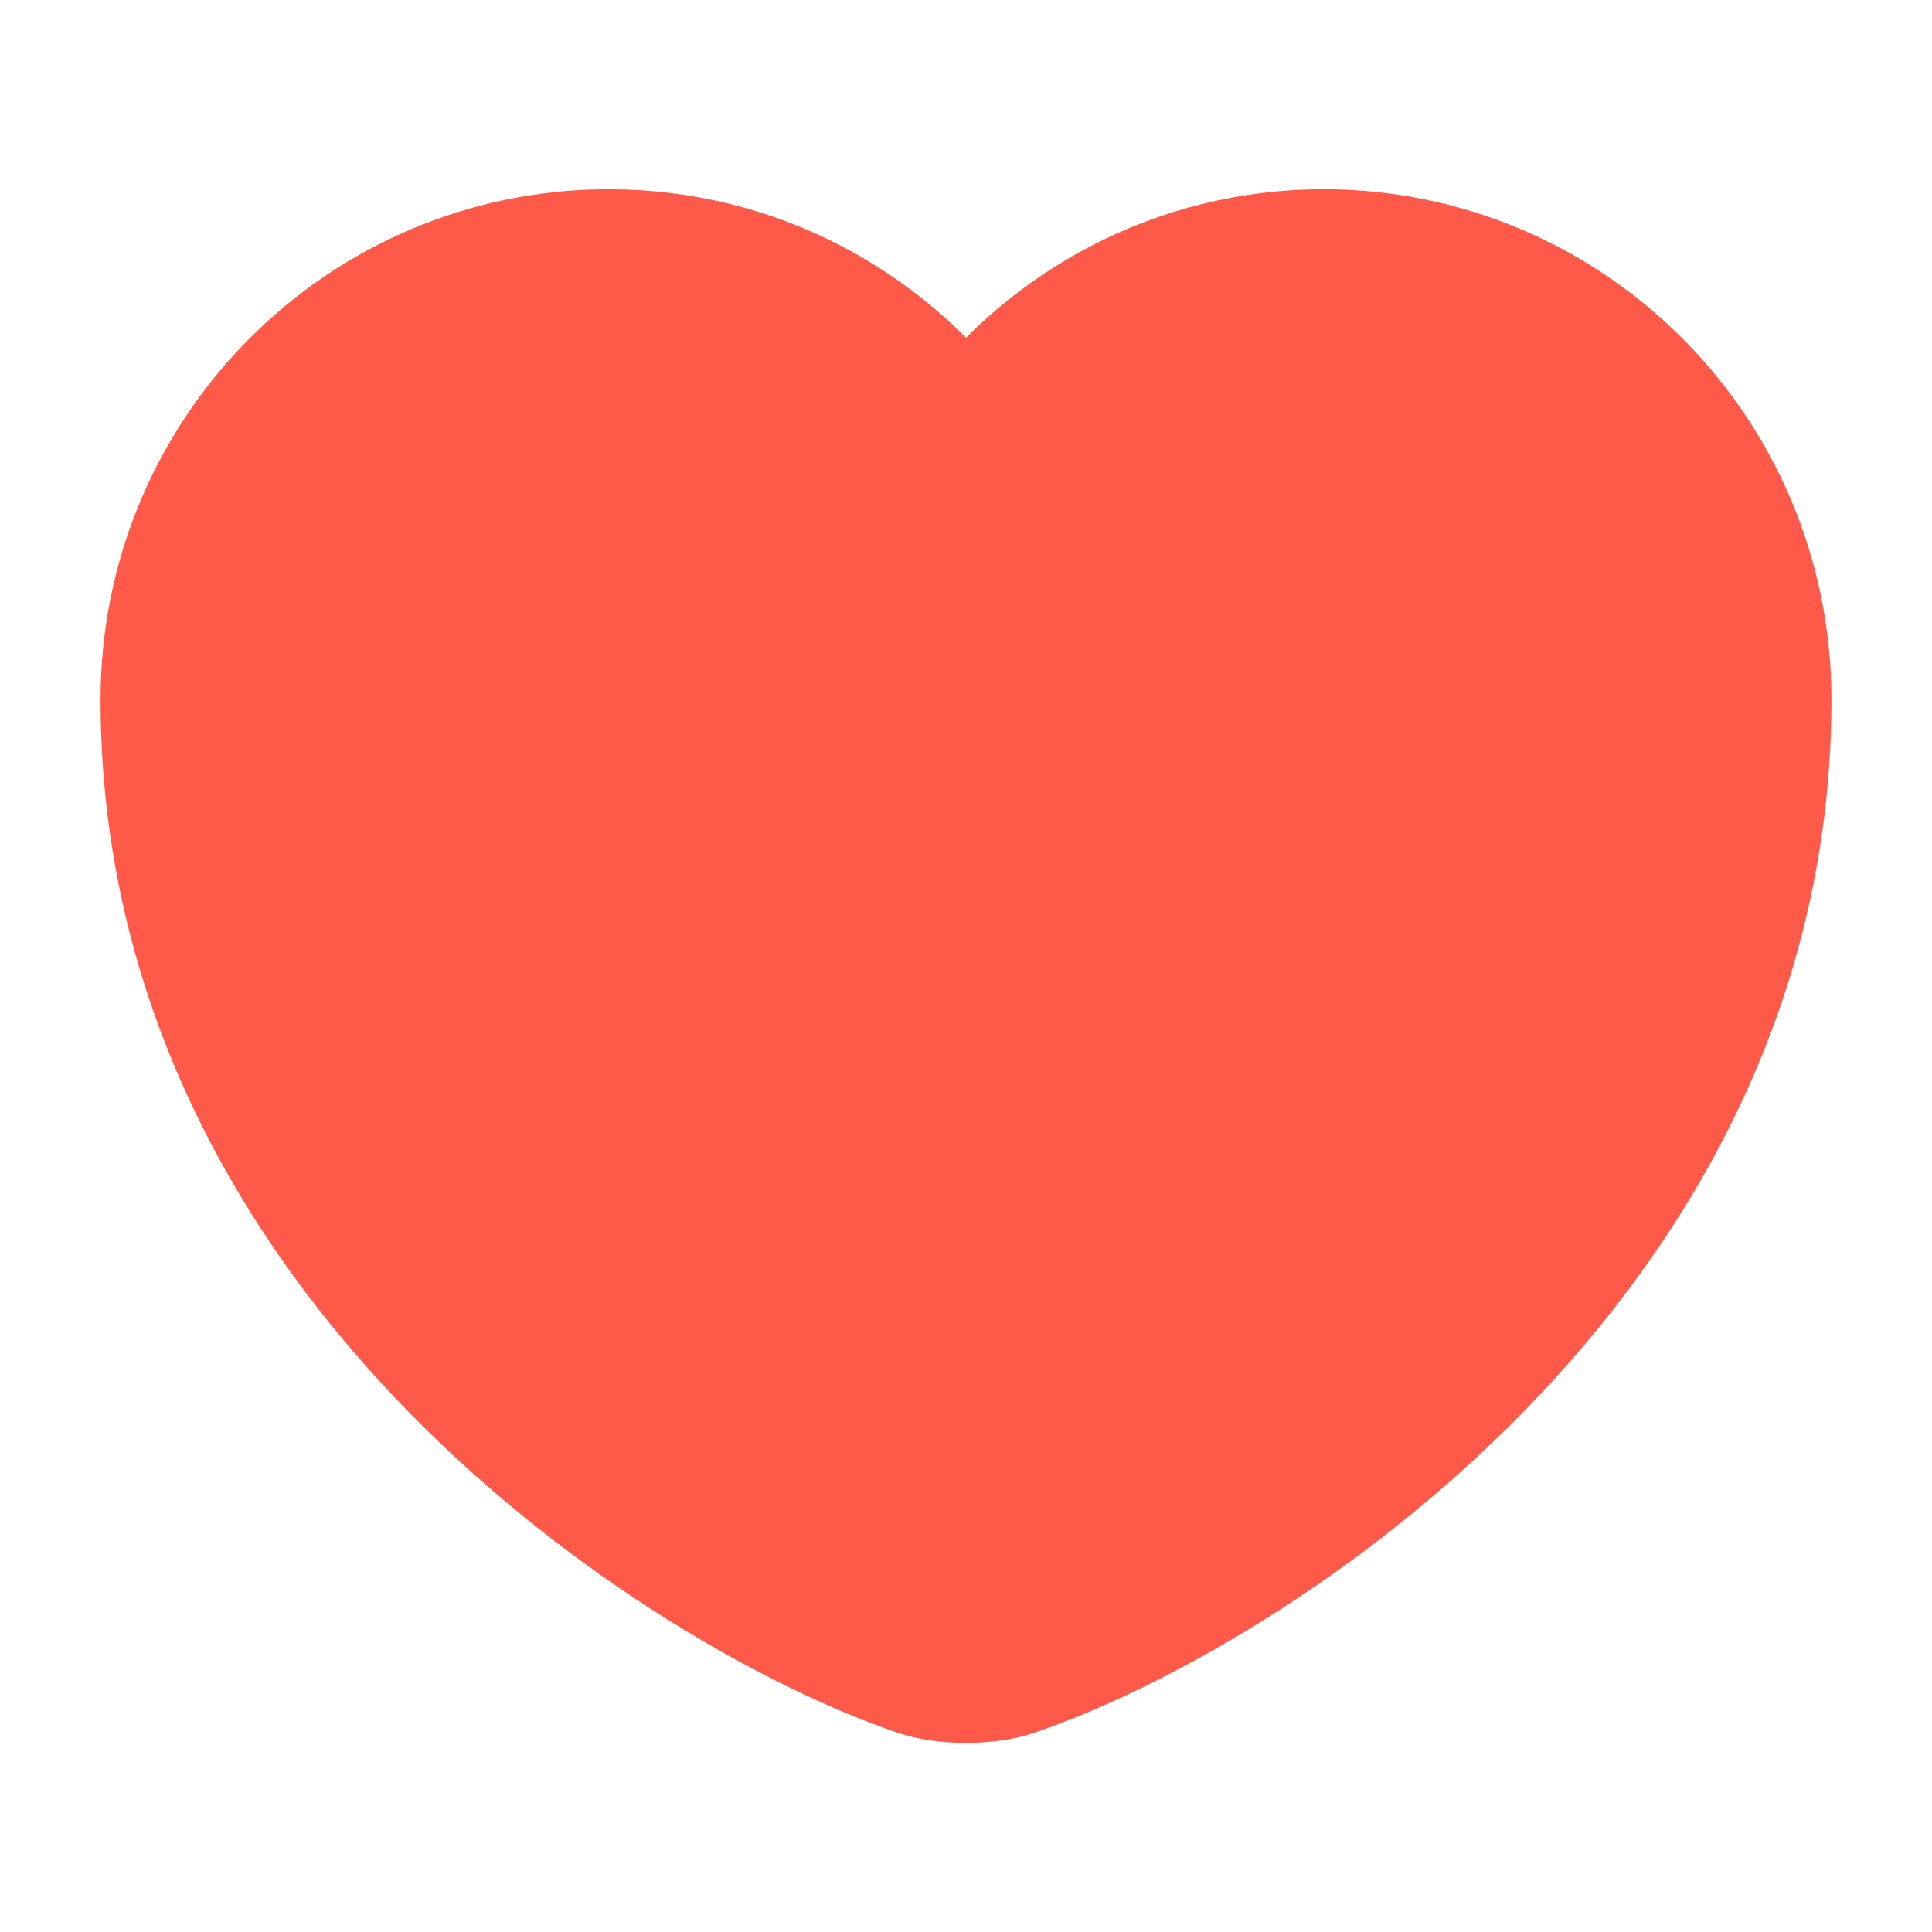 <svg width="10" height="10" viewBox="0 0 10 10" fill="none" xmlns="http://www.w3.org/2000/svg">
<path d="M5.258 8.671C5.117 8.721 4.883 8.721 4.742 8.671C3.533 8.258 0.833 6.538 0.833 3.621C0.833 2.333 1.871 1.292 3.15 1.292C3.908 1.292 4.579 1.658 5 2.225C5.421 1.658 6.096 1.292 6.85 1.292C8.129 1.292 9.167 2.333 9.167 3.621C9.167 6.538 6.467 8.258 5.258 8.671Z" fill="#FF5A49" stroke="#FF5A49" stroke-width="0.625" stroke-linecap="round" stroke-linejoin="round"/>
</svg>

